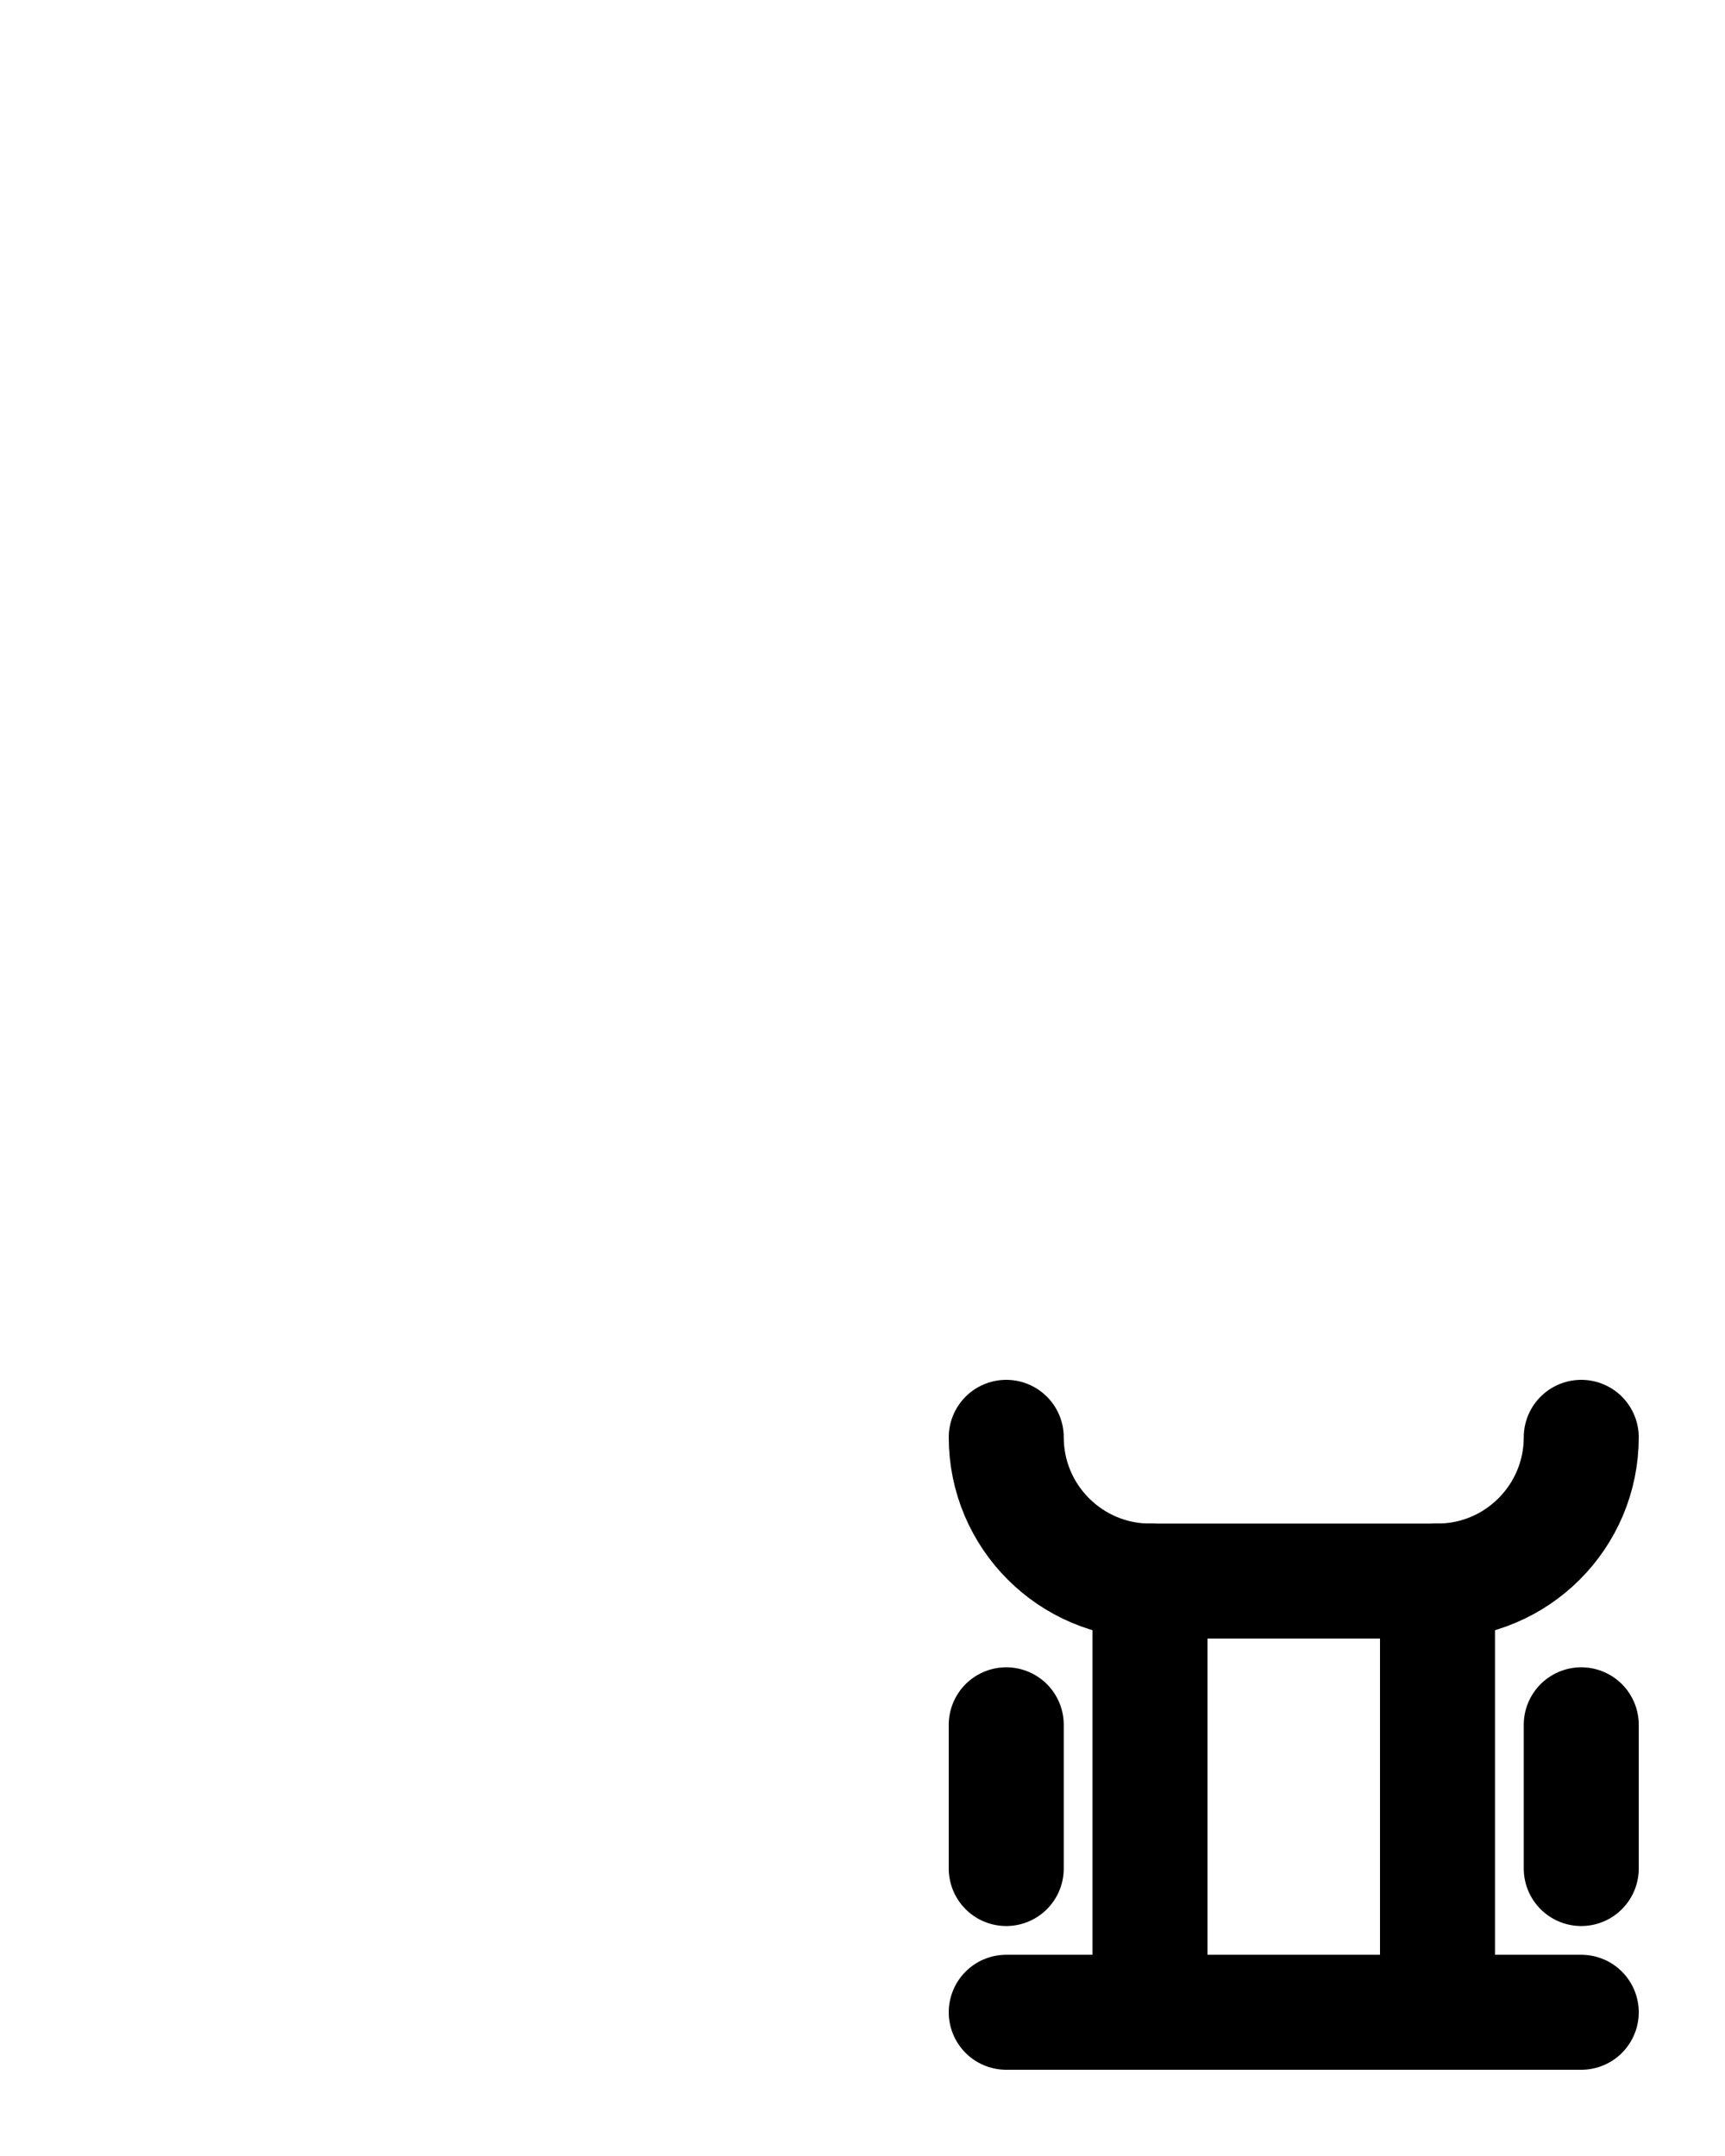 <?xml version="1.0" encoding="utf-8"?>
<!-- Generator: Adobe Illustrator 26.0.0, SVG Export Plug-In . SVG Version: 6.00 Build 0)  -->
<svg version="1.1" id="图层_1" xmlns="http://www.w3.org/2000/svg" xmlns:xlink="http://www.w3.org/1999/xlink" x="0px" y="0px"
	 viewBox="0 0 720 900" style="enable-background:new 0 0 720 900;" xml:space="preserve">
<style type="text/css">
	.st0{fill:none;stroke:#000000;stroke-width:48;stroke-linecap:round;stroke-linejoin:round;stroke-miterlimit:10;}
</style>
<path class="st0" d="M420,600c0,33.1,26.9,60,60,60h120c33.1,0,60-26.9,60-60"/>
<line class="st0" x1="480" y1="660" x2="480" y2="840"/>
<line class="st0" x1="600" y1="660" x2="600" y2="840"/>
<line class="st0" x1="660" y1="720" x2="660" y2="780"/>
<line class="st0" x1="420" y1="720" x2="420" y2="780"/>
<line class="st0" x1="420" y1="840" x2="660" y2="840"/>
</svg>
